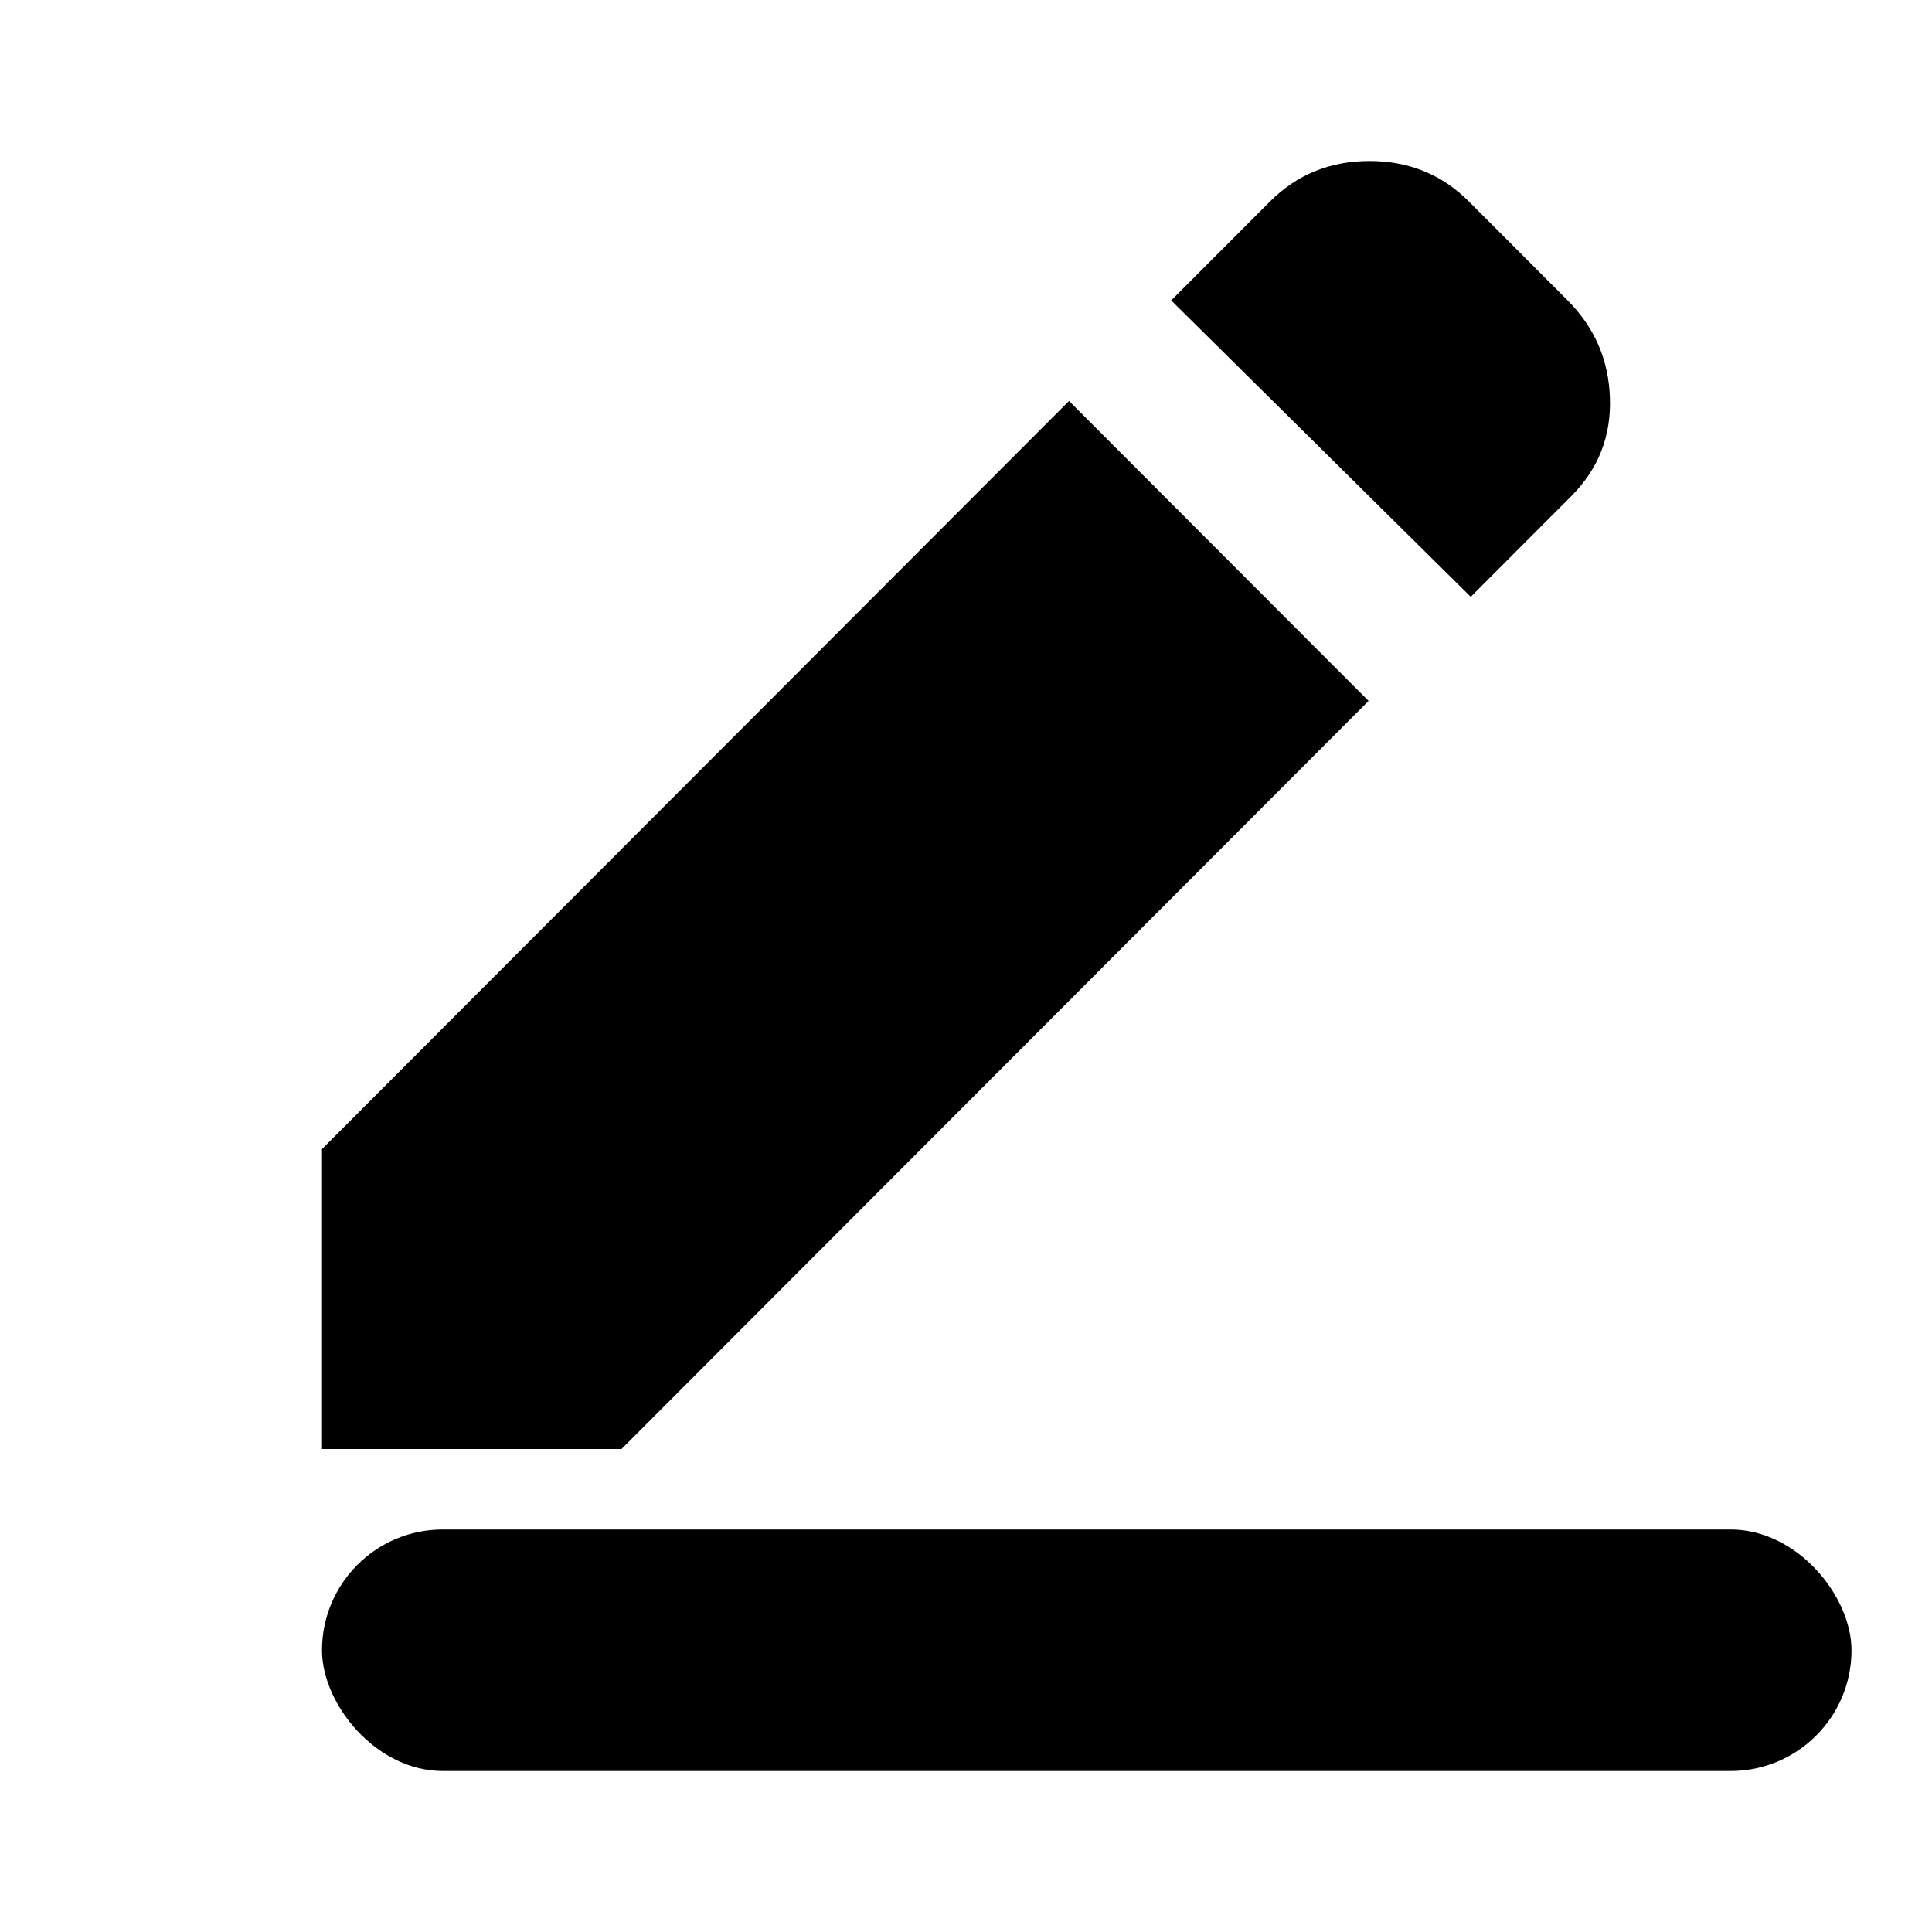 <svg width="24" height="24" viewBox="0 0 24 24" fill="none" xmlns="http://www.w3.org/2000/svg">
<path d="M18.27 7.414L14.549 3.732L15.775 2.504C16.111 2.168 16.523 2 17.012 2C17.501 2 17.913 2.168 18.248 2.504L19.474 3.732C19.809 4.068 19.985 4.473 19.999 4.948C20.014 5.424 19.853 5.829 19.518 6.164L18.27 7.414ZM17.001 8.707L7.721 18H4V14.274L13.28 4.981L17.001 8.707Z" fill="black"/>
<rect x="4" y="19" width="19" height="3" rx="1.5" fill="black"/>
</svg>
